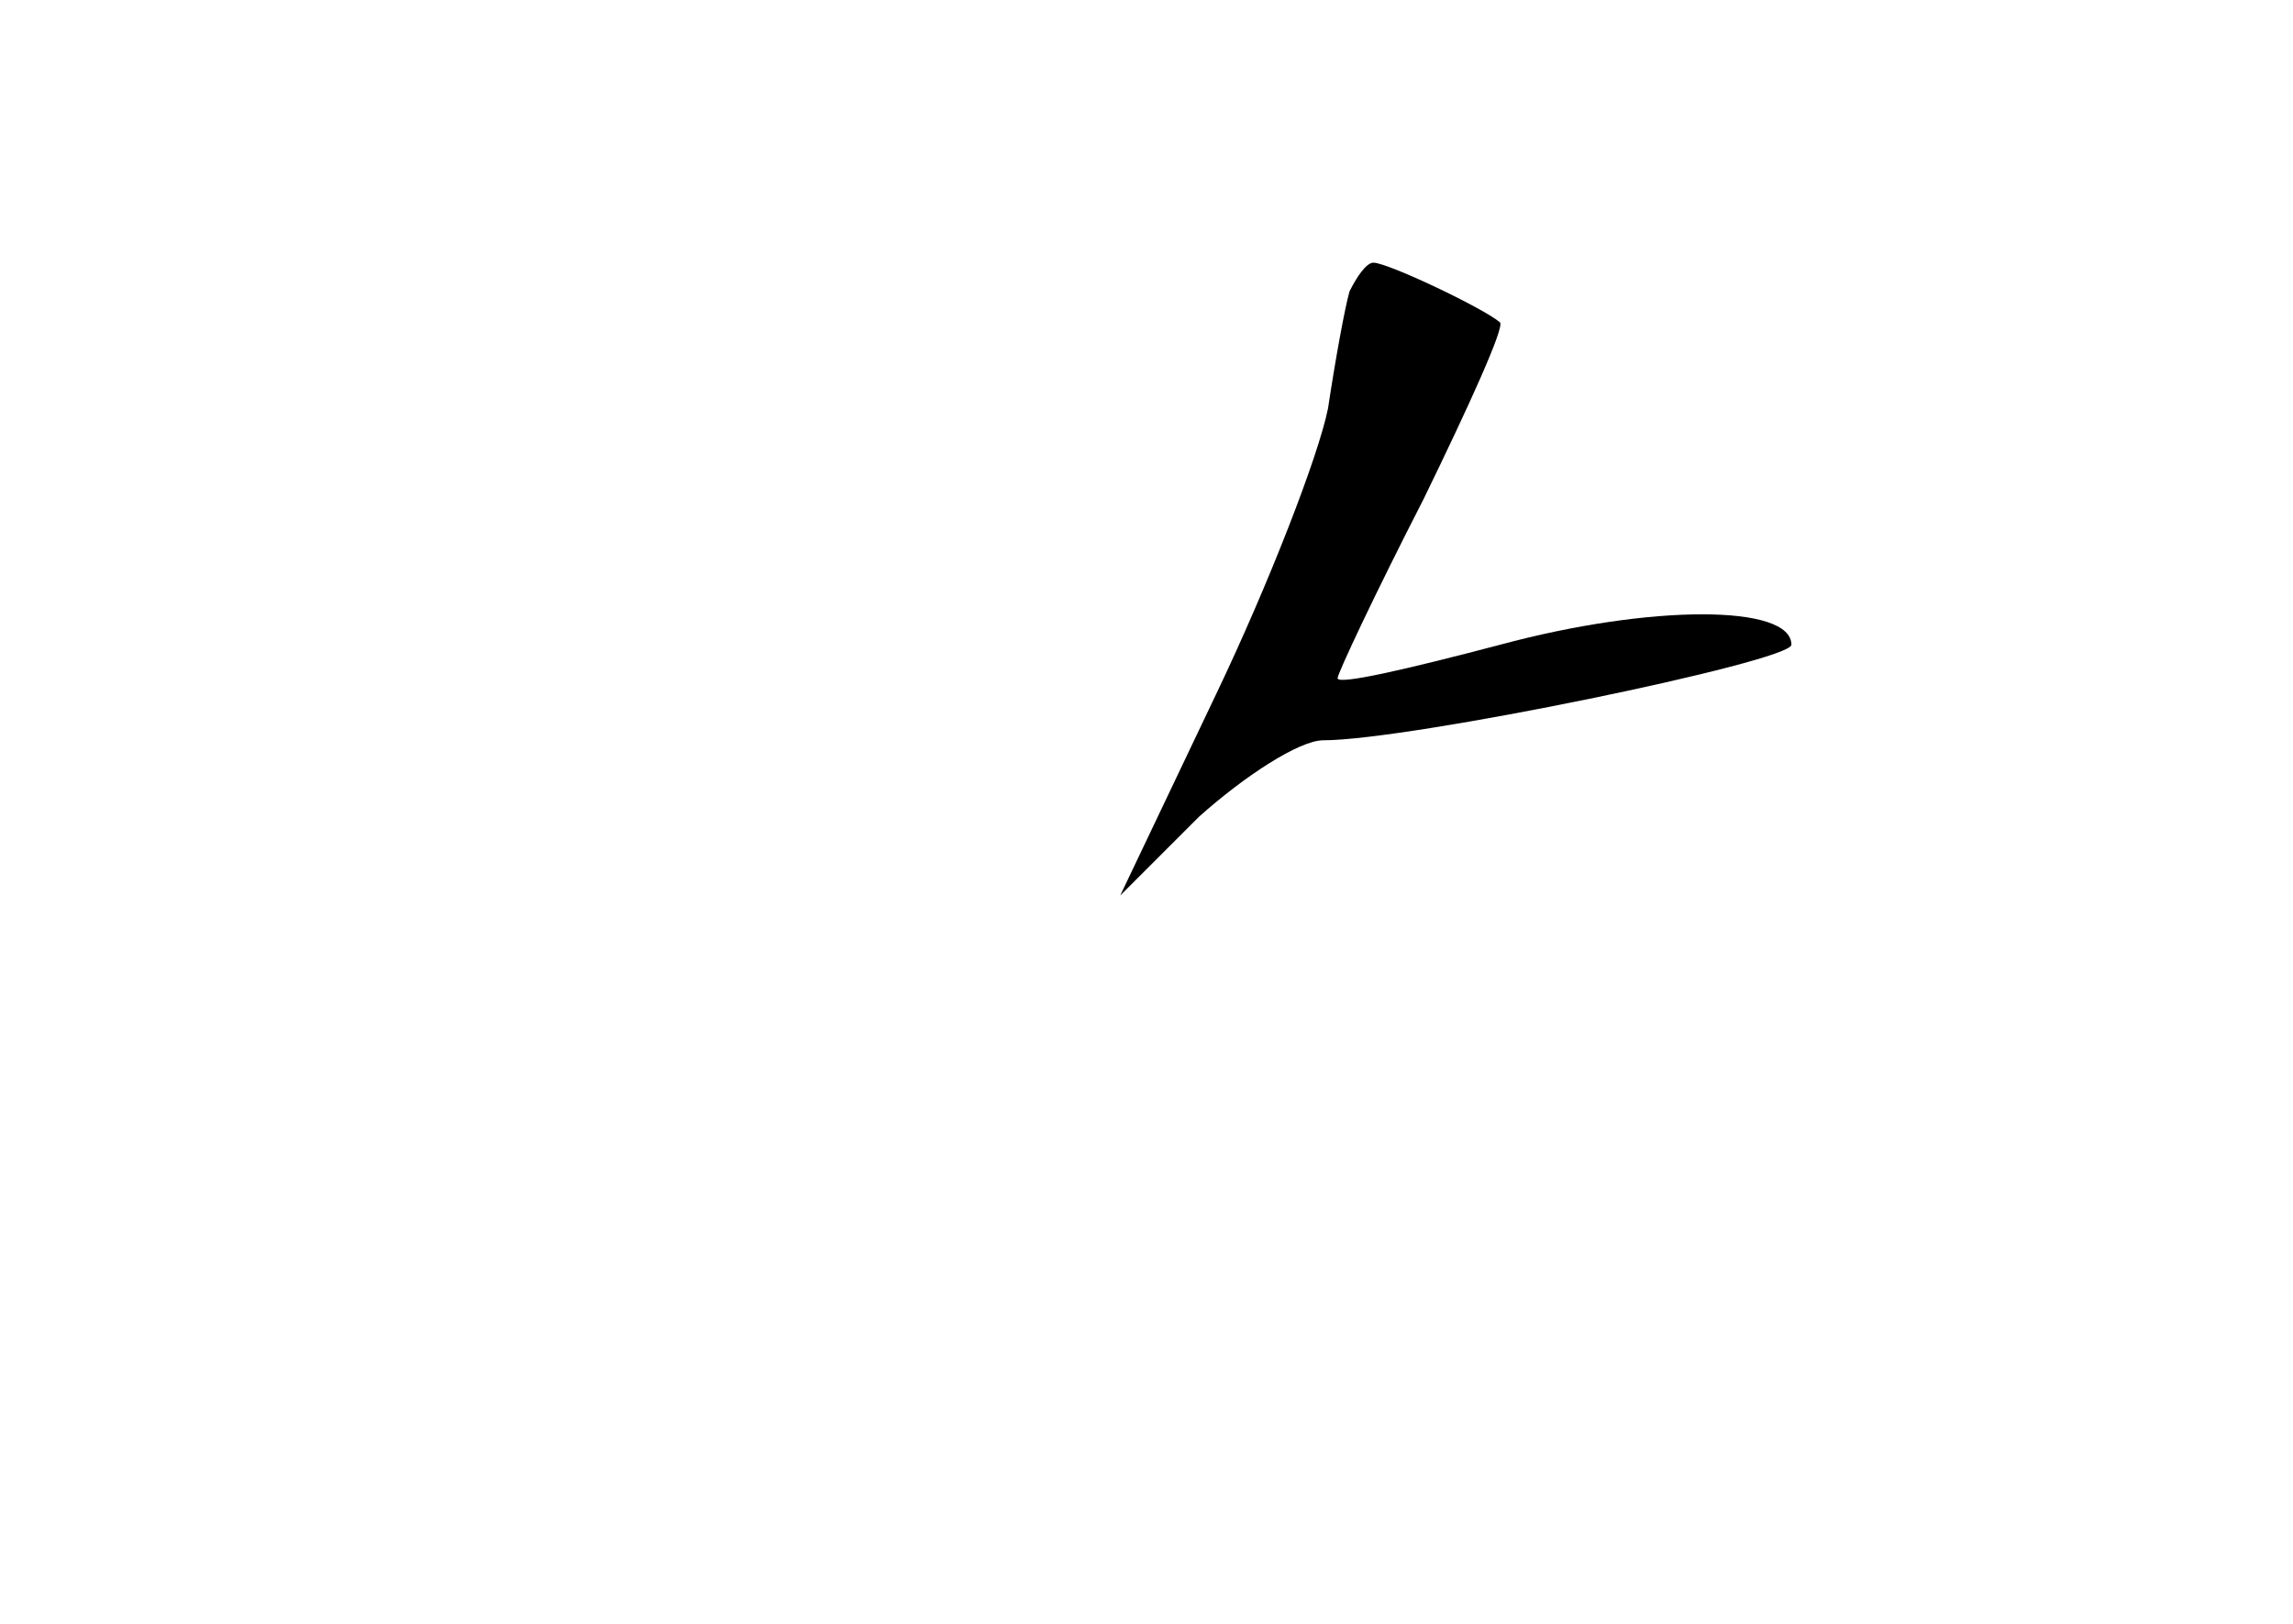 <?xml version="1.0" standalone="no"?>
<!DOCTYPE svg PUBLIC "-//W3C//DTD SVG 20010904//EN"
 "http://www.w3.org/TR/2001/REC-SVG-20010904/DTD/svg10.dtd">
<svg version="1.0" xmlns="http://www.w3.org/2000/svg"
 width="96pt" height="68pt" viewBox="0 0 96 68"
 preserveAspectRatio="xMidYMid meet">
<g transform="translate(0,68) scale(0.1,-0.1)"
fill="#000000" stroke="none">
<path d="M565 558 c-2 -7 -6 -29 -9 -49 -4 -20 -25 -74 -47 -120 l-40 -84 33
33 c19 17 42 32 52 32 36 0 196 33 196 40 0 17 -59 17 -122 0 -38 -10 -68 -17
-68 -14 0 2 16 36 36 75 19 39 34 72 32 74 -7 6 -47 25 -53 25 -3 0 -7 -6 -10
-12z"/>
</g>
</svg>
